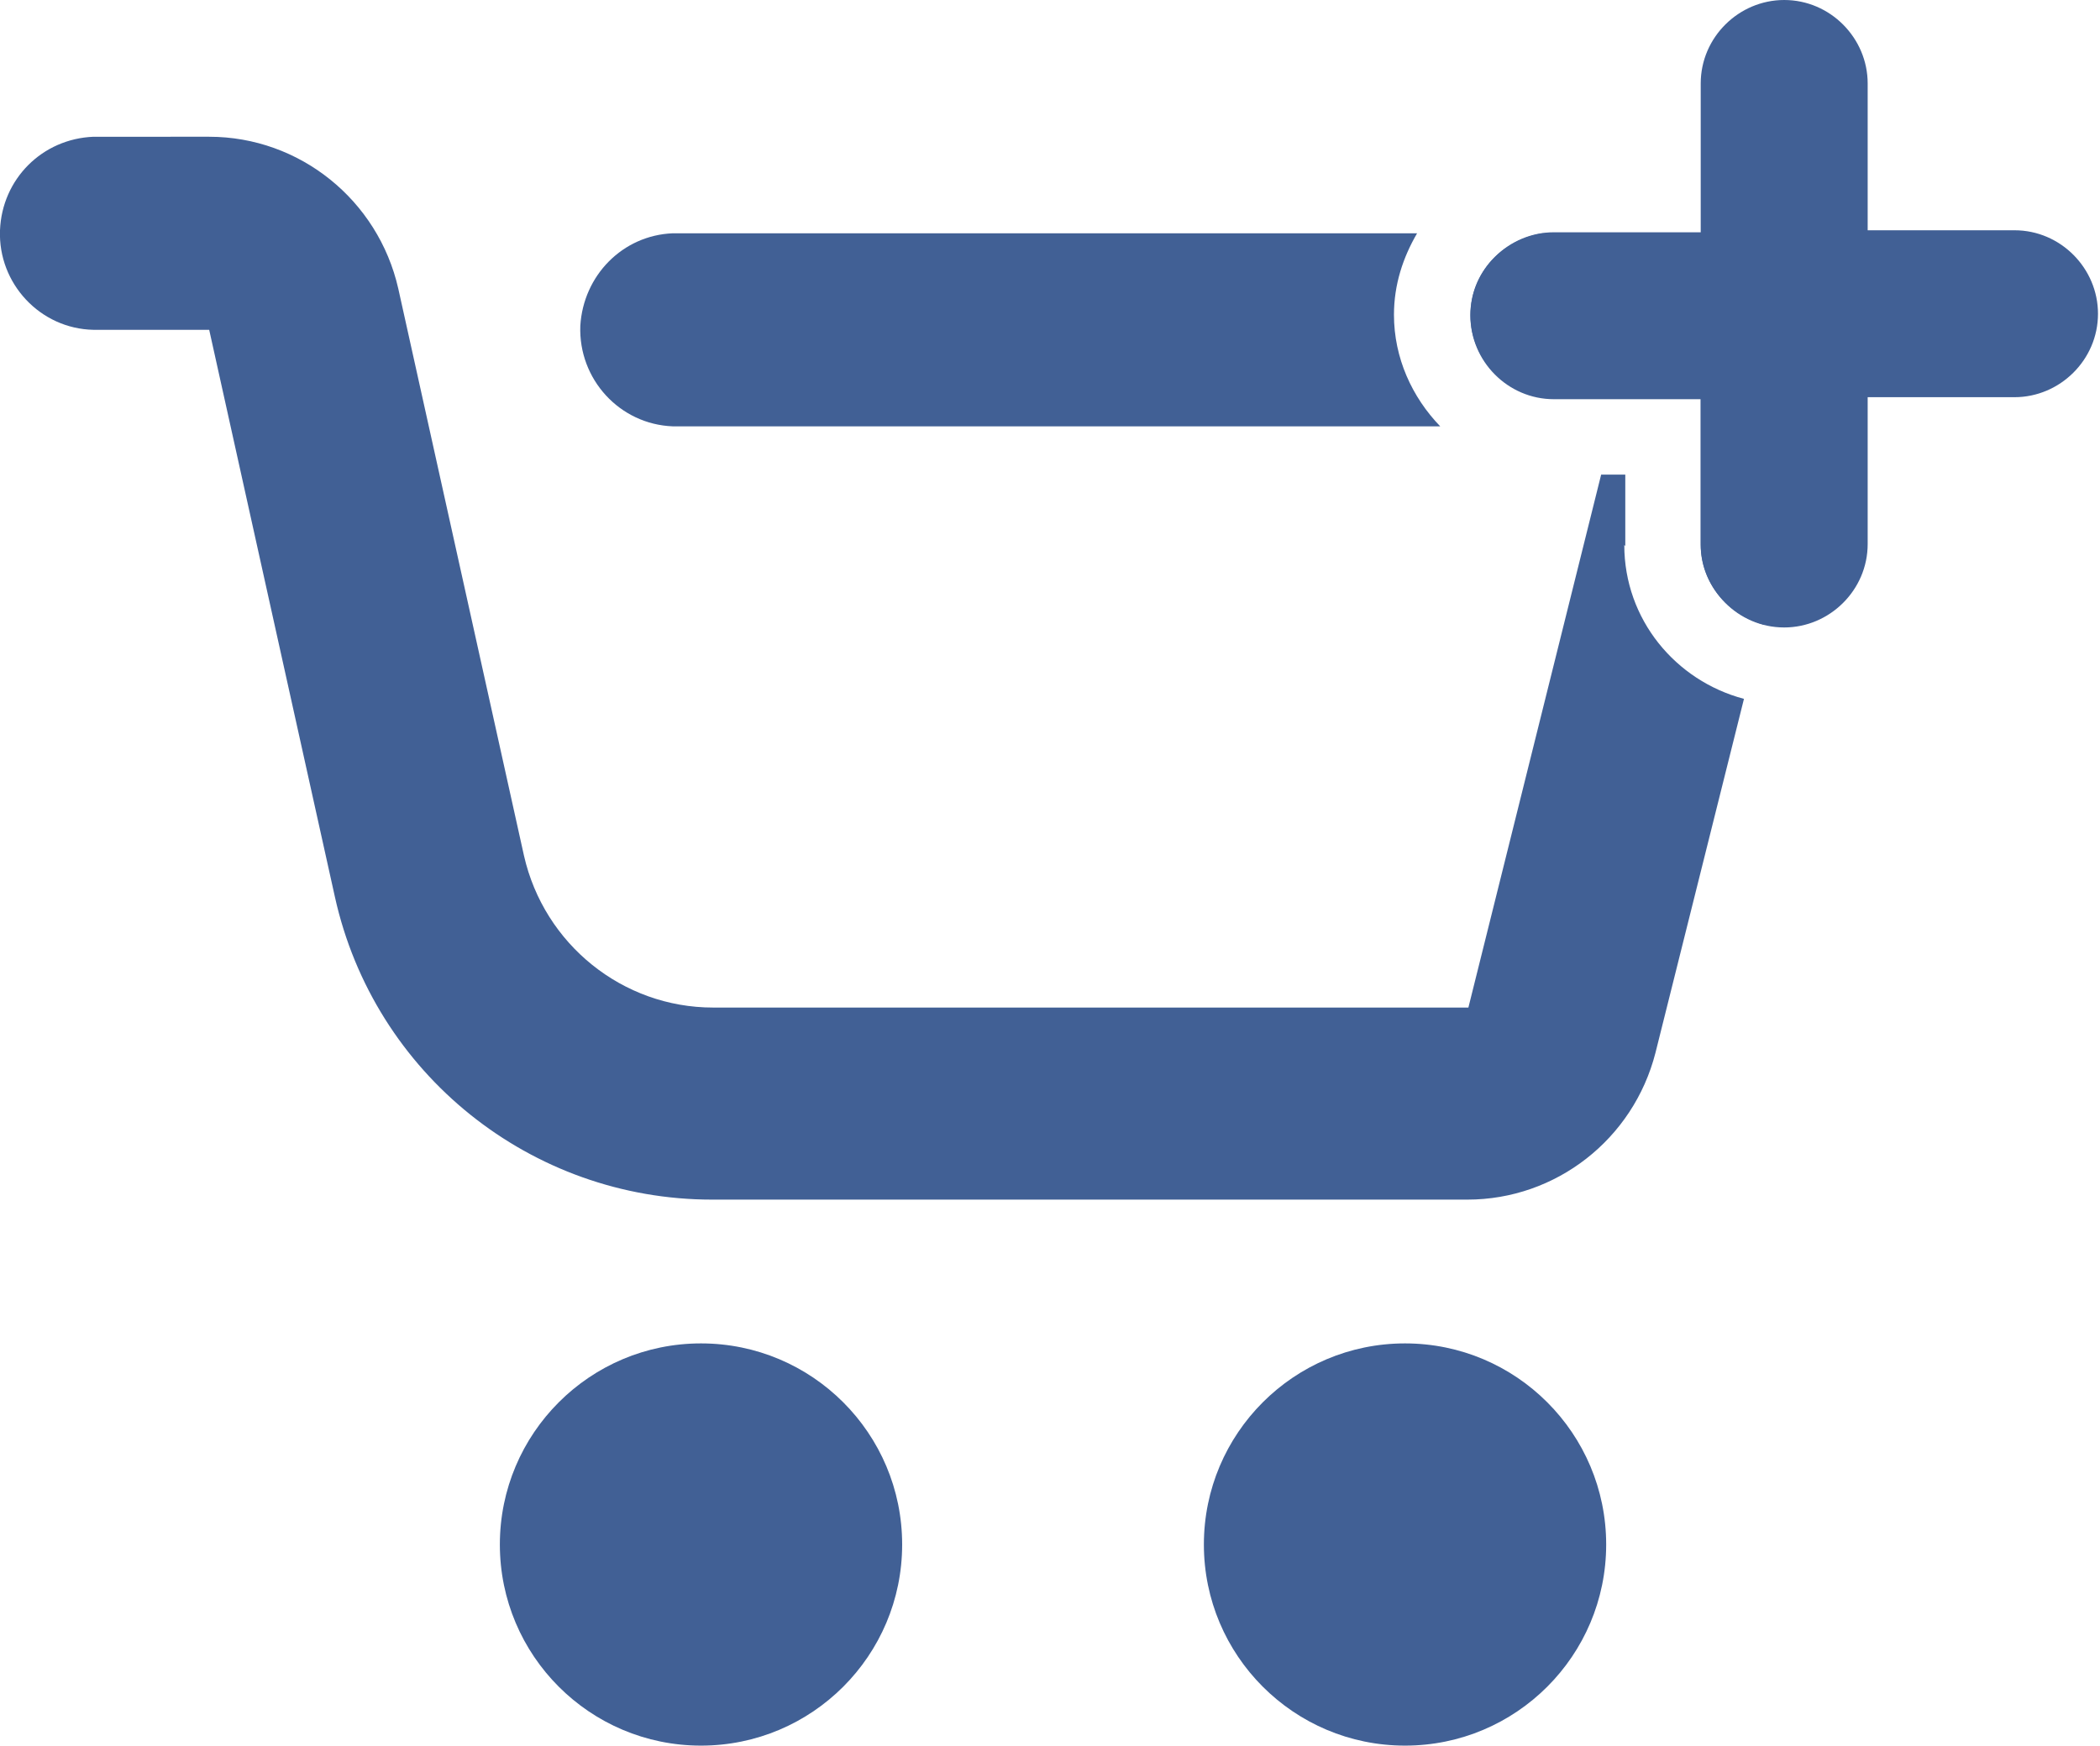 <?xml version="1.0" encoding="UTF-8"?>
<svg id="Laag_2" data-name="Laag 2" xmlns="http://www.w3.org/2000/svg" viewBox="0 0 20.88 17.36">
  <defs>
    <style>
      .cls-1 {
        fill: #416095;
      }
    </style>
  </defs>
  <g id="Laag_1-2" data-name="Laag 1">
    <path class="cls-1" d="M16.91,3.97h-1.46c-.46,0-.83-.38-.83-.83h0c0-.46.38-.83.83-.83h1.46V.83c0-.46.38-.83.83-.83h0c.46,0,.83.38.83.83v1.46s1.46,0,1.46,0c.46,0,.83.38.83.83h0c0,.46-.38.83-.83.83h-1.46s0,1.46,0,1.46c0,.46-.38.83-.83.83h0c-.46,0-.83-.38-.83-.83v-1.46Z"/>
    <g>
      <path class="cls-1" d="M6.7,4.24h7.62c-.28-.29-.46-.68-.46-1.11,0-.3.09-.57.23-.81h-7.4c-.5.02-.89.42-.92.92-.02.53.39.98.92,1Z"/>
      <path class="cls-1" d="M17.53,6.22l.38-1.51c.04-.15.06-.31.06-.47,0-1.06-.86-1.92-1.92-1.92h-.71c-.4.06-.72.39-.72.81,0,.46.38.83.83.83h1.46v1.46c0,.38.27.69.62.79Z"/>
      <circle class="cls-1" cx="13.97" cy="15.36" r="2"/>
      <path class="cls-1" d="M16.16,5.43v-.71h-.24l-1.32,5.3h-7.51c-.9,0-1.68-.63-1.88-1.51l-1.25-5.64c-.2-.88-.98-1.51-1.88-1.51H.93C.42,1.38.02,1.78,0,2.29c-.02.53.4.98.93.99h1.15l1.25,5.64c.39,1.76,1.95,3.01,3.75,3.01h7.51c.88,0,1.65-.6,1.87-1.46l.88-3.52c-.68-.18-1.19-.79-1.19-1.53Z"/>
      <circle class="cls-1" cx="6.97" cy="15.36" r="2"/>
    </g>
  </g>
</svg>